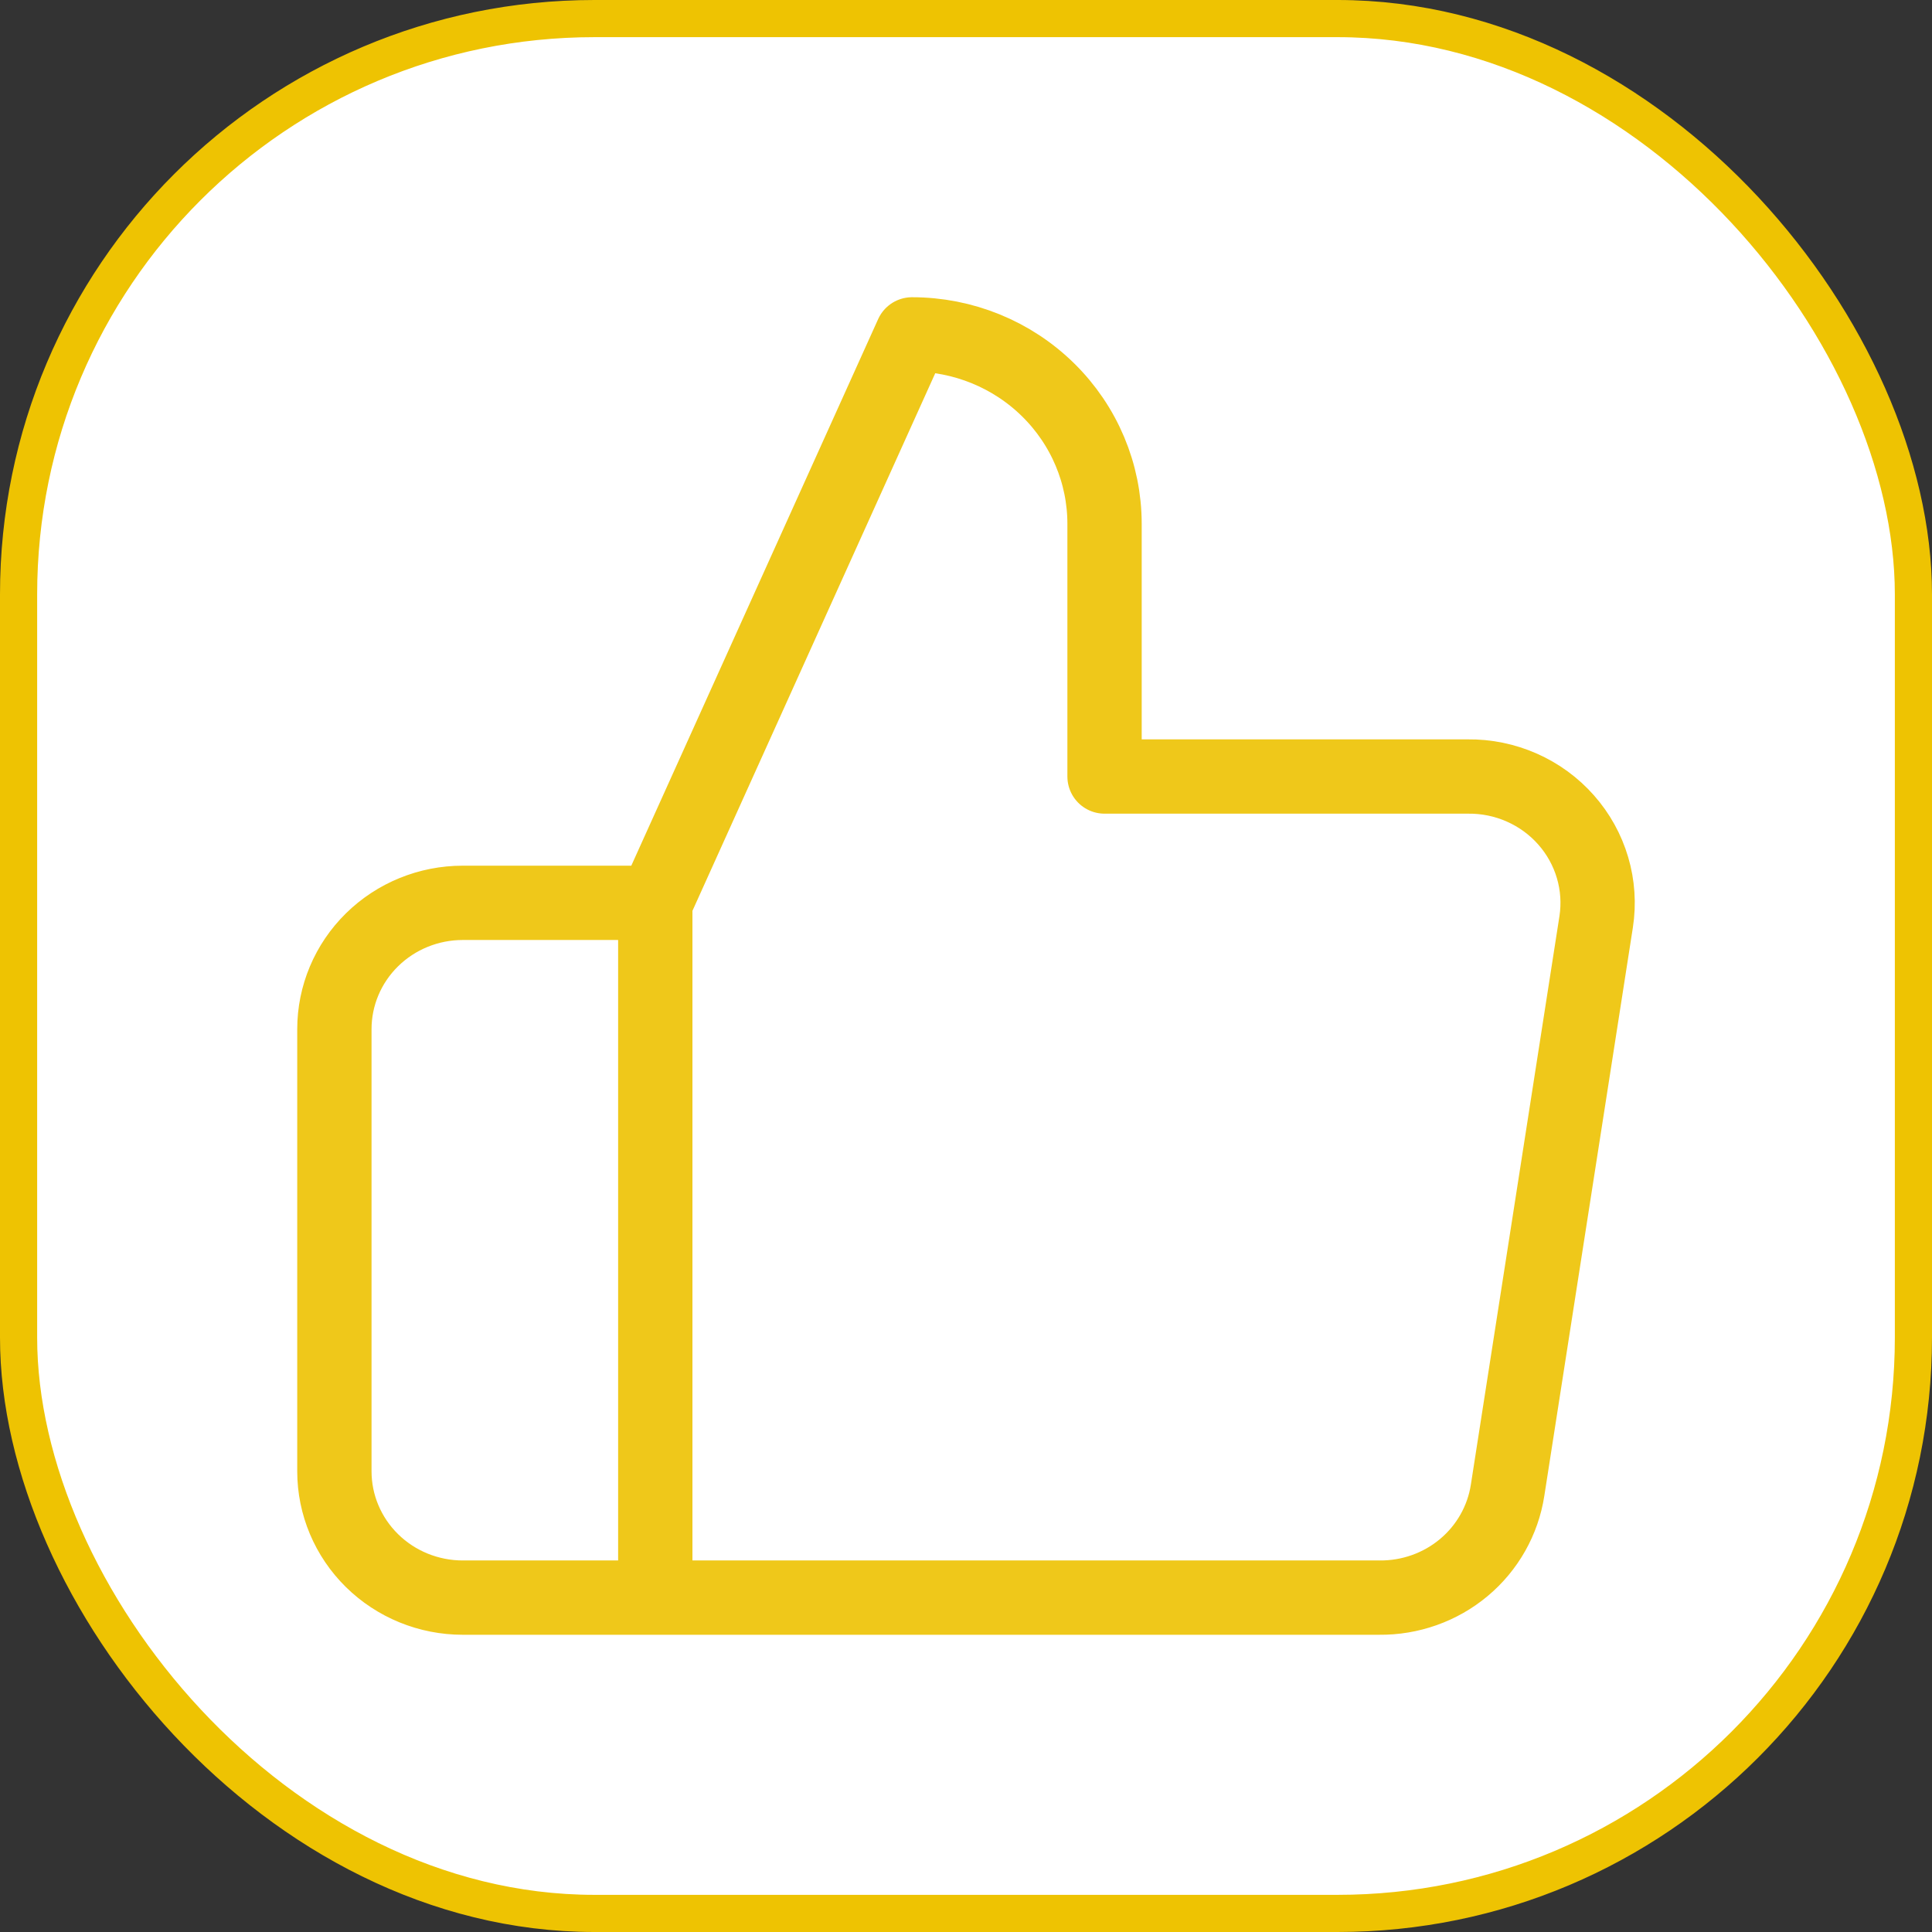 <svg width="52" height="52" viewBox="0 0 52 52" fill="none" xmlns="http://www.w3.org/2000/svg">
    <rect x="0" y="0" width="52" height="52" fill="#333333" stroke="none"/>
    <rect x="0.5" y="0.5" width="51" height="51" rx="15.5" fill="white" stroke="#EEC302"/>
    <path d="M17.637 43H12.455C11.539 43 10.66 42.642 10.012 42.004C9.364 41.366 9 40.502 9 39.6V27.7C9 26.798 9.364 25.933 10.012 25.296C10.66 24.658 11.539 24.3 12.455 24.3H17.637M29.729 20.9V14.1C29.729 12.747 29.183 11.45 28.211 10.494C27.239 9.537 25.921 9 24.547 9L17.637 24.3V43H37.122C37.955 43.009 38.764 42.722 39.399 42.191C40.034 41.66 40.452 40.92 40.577 40.11L42.961 24.81C43.036 24.323 43.003 23.825 42.863 23.352C42.723 22.878 42.481 22.441 42.152 22.069C41.824 21.697 41.417 21.4 40.96 21.198C40.503 20.996 40.007 20.894 39.506 20.9H29.729Z" stroke="#EFC81A" stroke-width="2" stroke-linecap="round" stroke-linejoin="round"/>
</svg>
